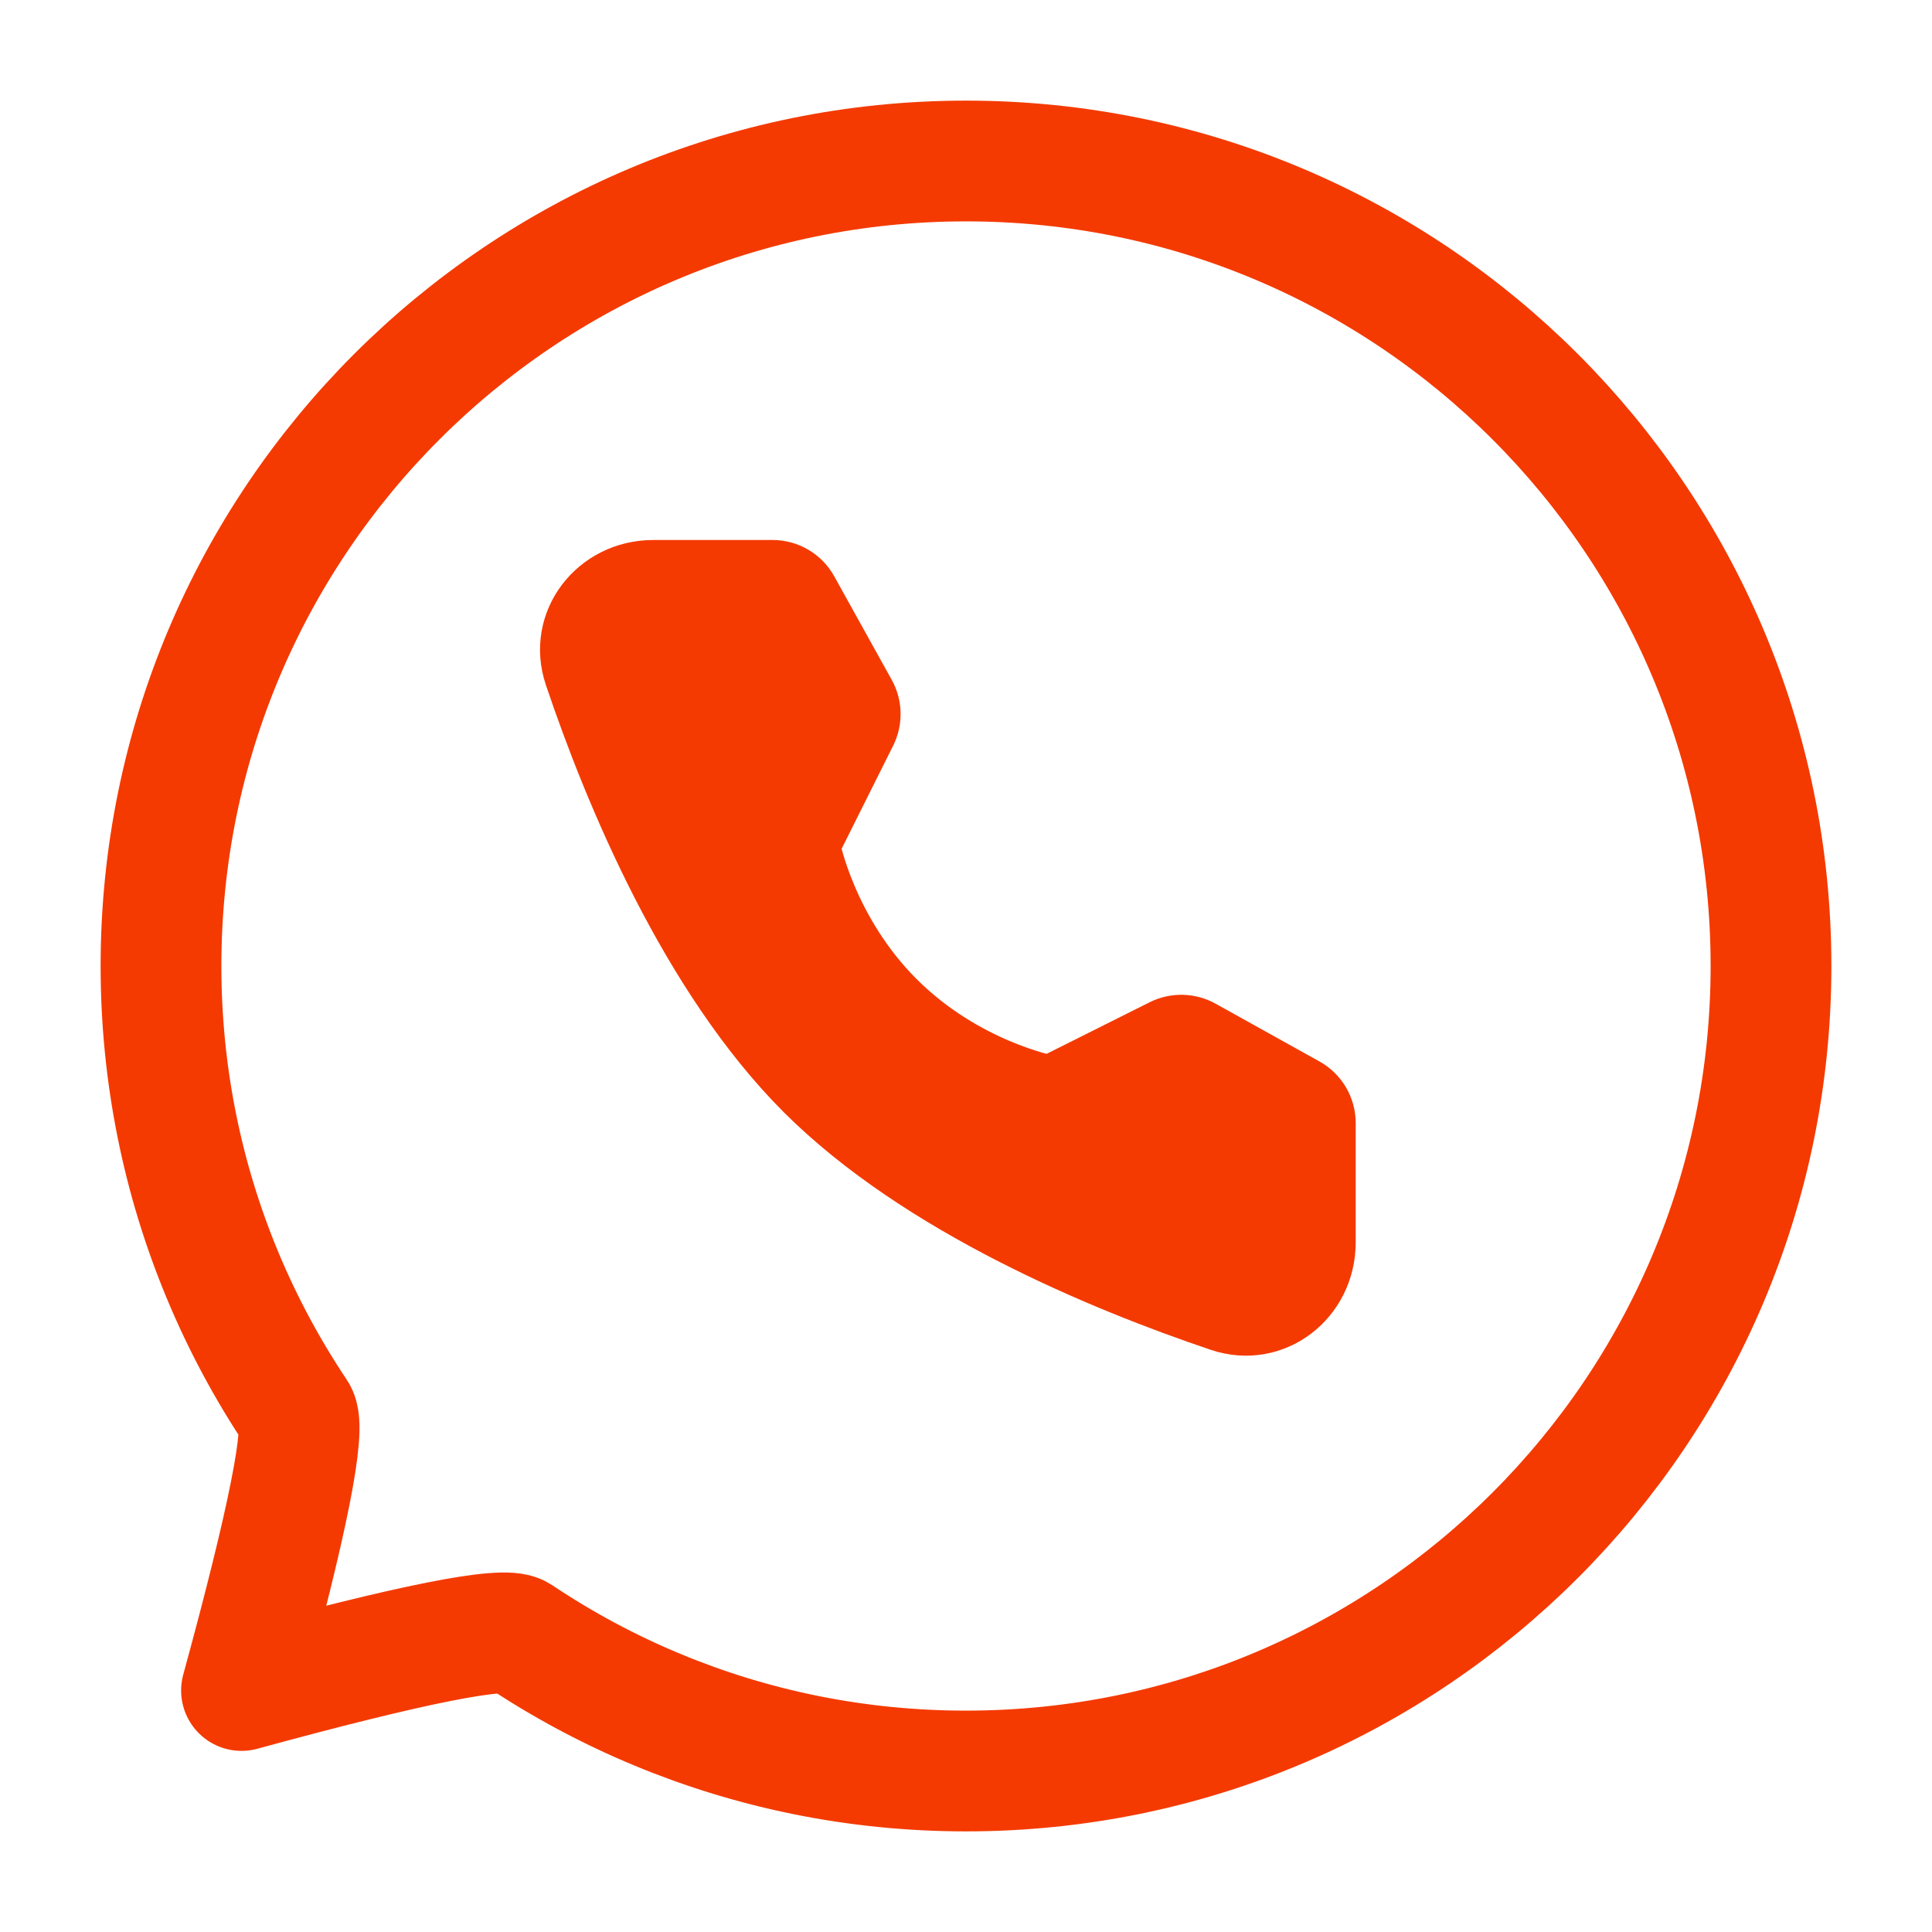 <svg width="24" height="24" viewBox="0 0 24 24" fill="none" xmlns="http://www.w3.org/2000/svg">
<path d="M12 22C17.523 22 22 17.523 22 12C22 6.477 17.523 2 12 2C6.477 2 2 6.477 2 12C2 13.356 2.27 14.649 2.759 15.828C3.011 16.436 3.322 17.015 3.684 17.556C3.806 17.738 3.578 18.886 3 21C5.114 20.422 6.262 20.194 6.444 20.316C6.985 20.678 7.564 20.989 8.172 21.241C9.351 21.73 10.644 22 12 22Z" stroke="#F43A01" stroke-width="1.5" stroke-linejoin="round"/>
<path d="M9.597 7C9.81 7 10.005 7.115 10.108 7.301L10.822 8.587C10.916 8.756 10.92 8.96 10.834 9.132L10.146 10.509C10.146 10.509 10.345 11.534 11.18 12.369C12.015 13.204 13.037 13.4 13.037 13.4L14.413 12.711C14.586 12.625 14.79 12.63 14.958 12.723L16.249 13.441C16.434 13.544 16.549 13.739 16.549 13.951V15.433C16.549 16.188 15.848 16.732 15.133 16.491C13.665 15.996 11.386 15.052 9.941 13.608C8.497 12.163 7.553 9.884 7.058 8.416C6.817 7.701 7.362 7 8.116 7H9.597Z" fill="#F43A01" stroke="#F43A01" stroke-width="0.584" stroke-linejoin="round"/>
</svg>
